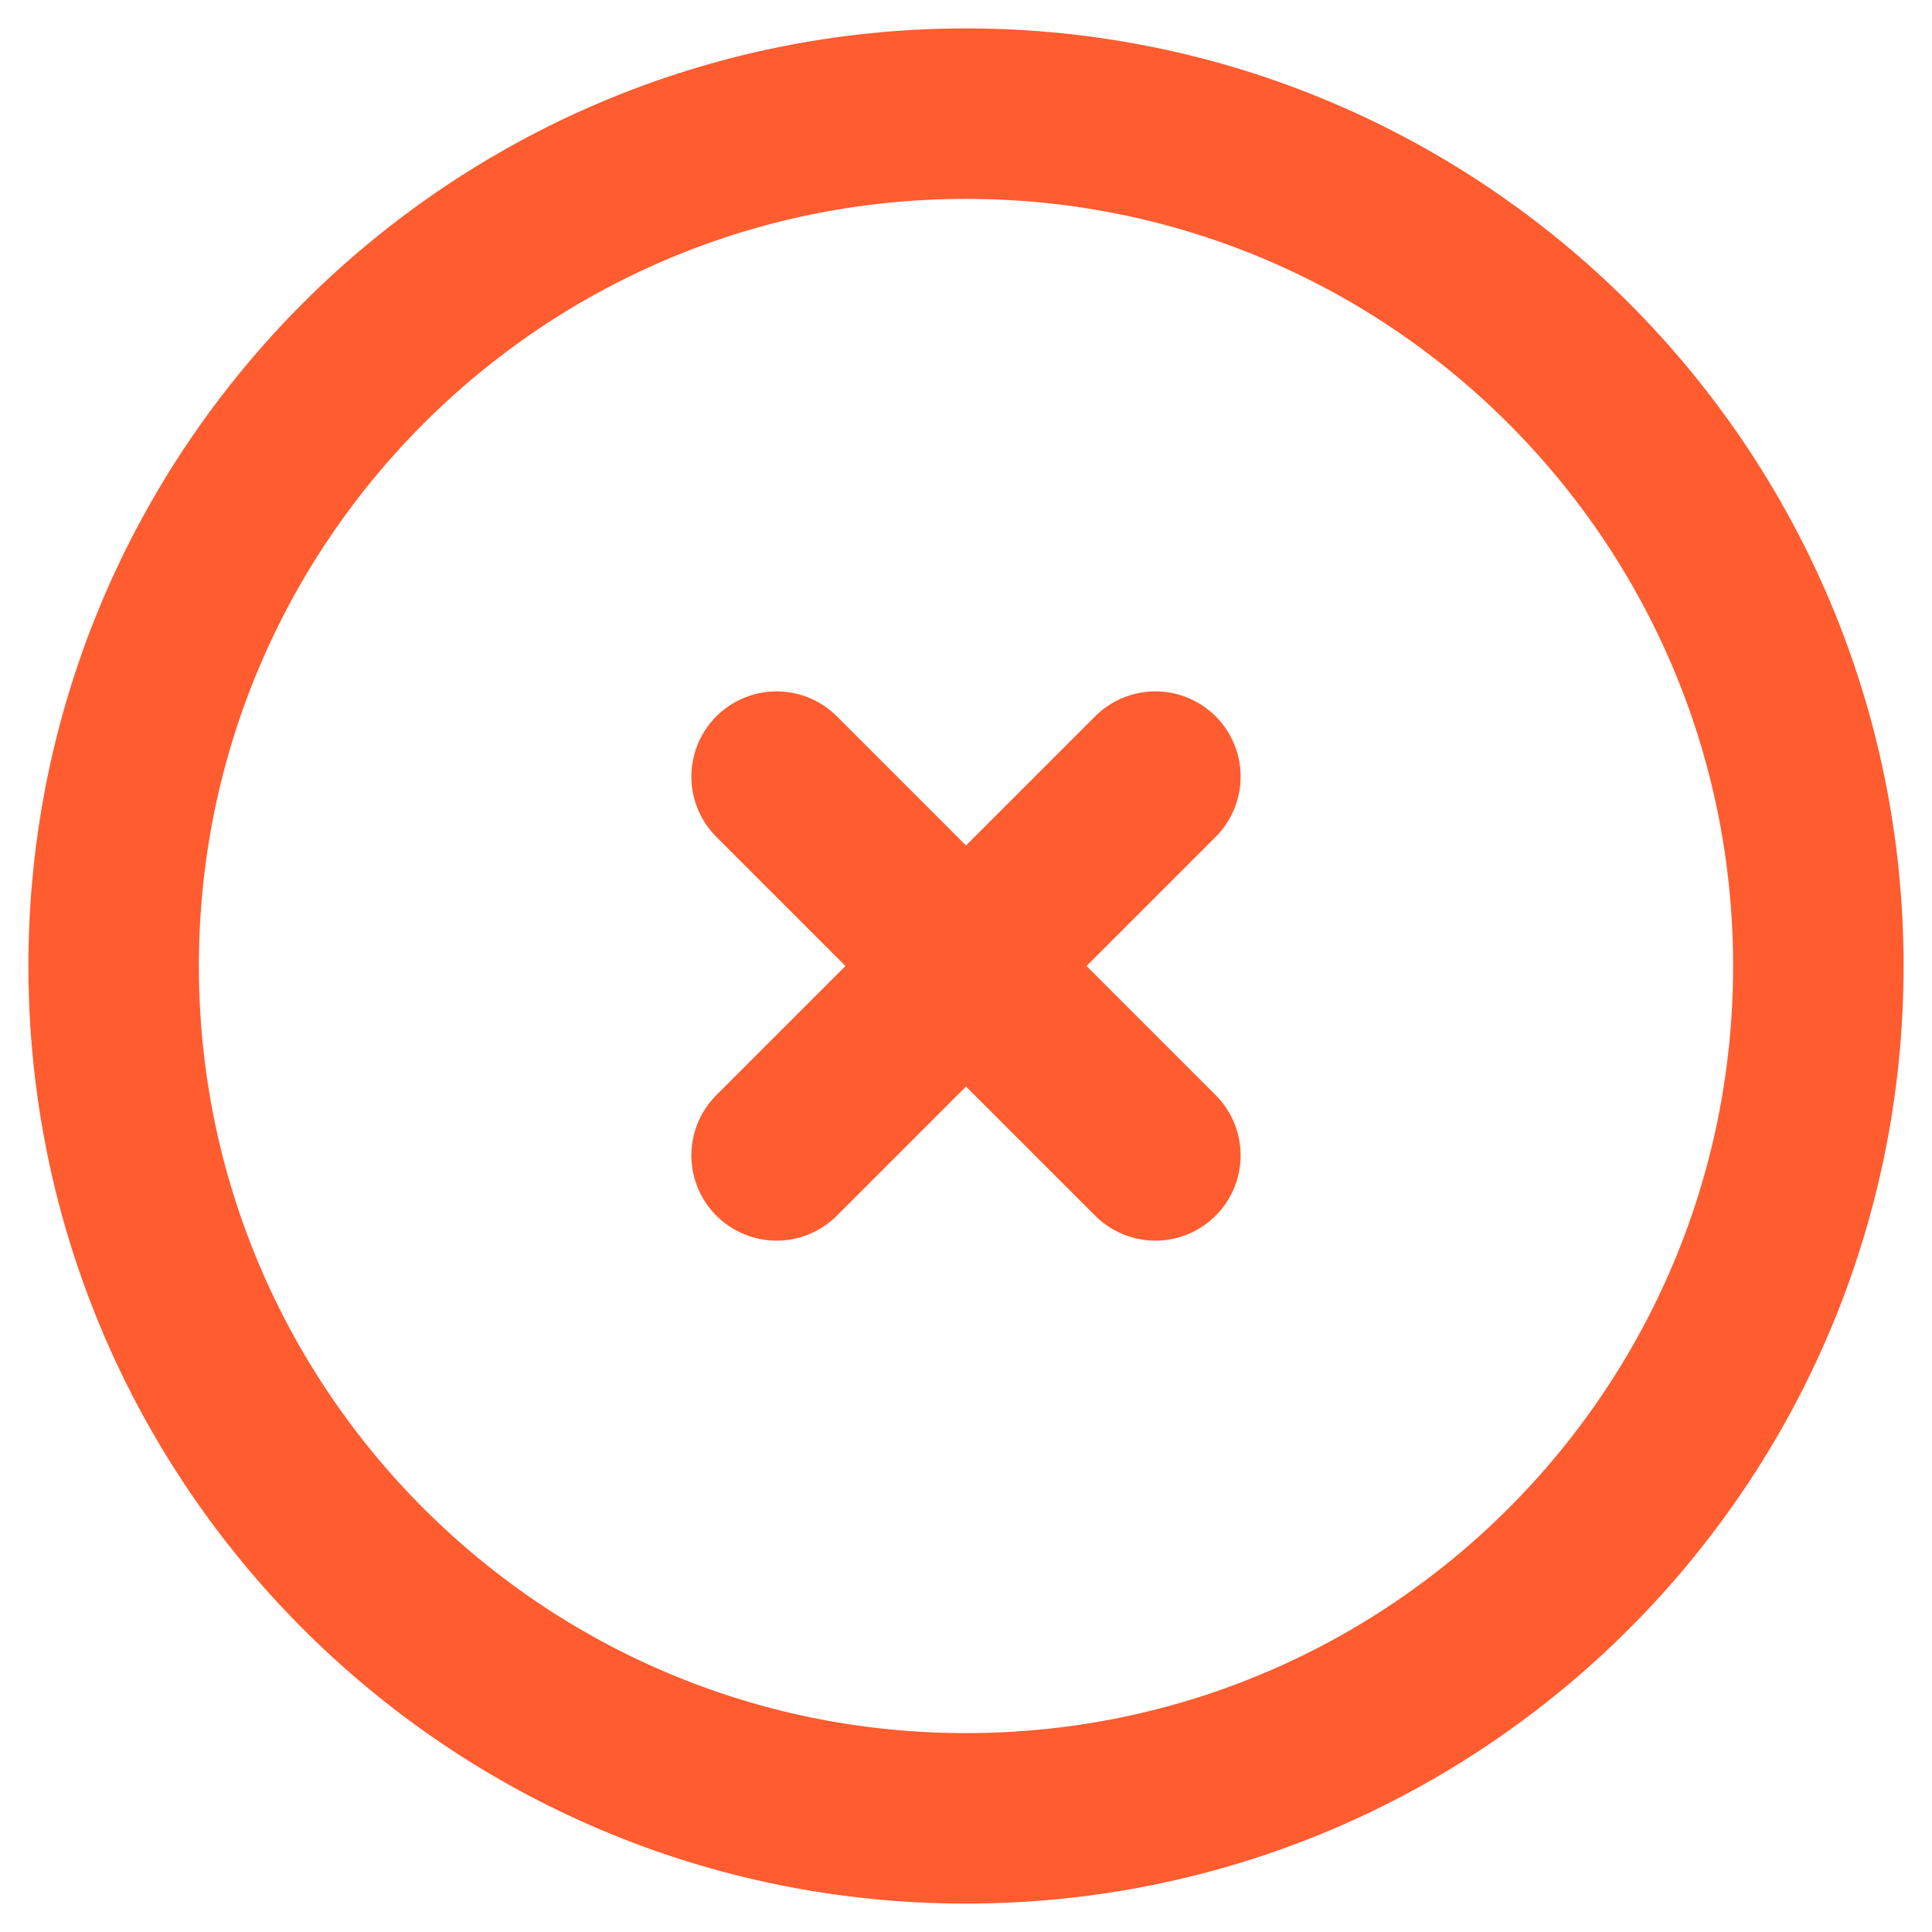 <svg width="34" height="34" viewBox="0 0 34 34" fill="none" xmlns="http://www.w3.org/2000/svg">
<path d="M13.667 13.667L20.333 20.333M20.333 13.667L13.667 20.333M32 17C32 25.284 25.284 32 17 32C8.716 32 2 25.284 2 17C2 8.716 8.716 2 17 2C25.284 2 32 8.716 32 17Z" stroke="#FF5C30" stroke-width="3" stroke-linecap="round" stroke-linejoin="round"/>
</svg>
